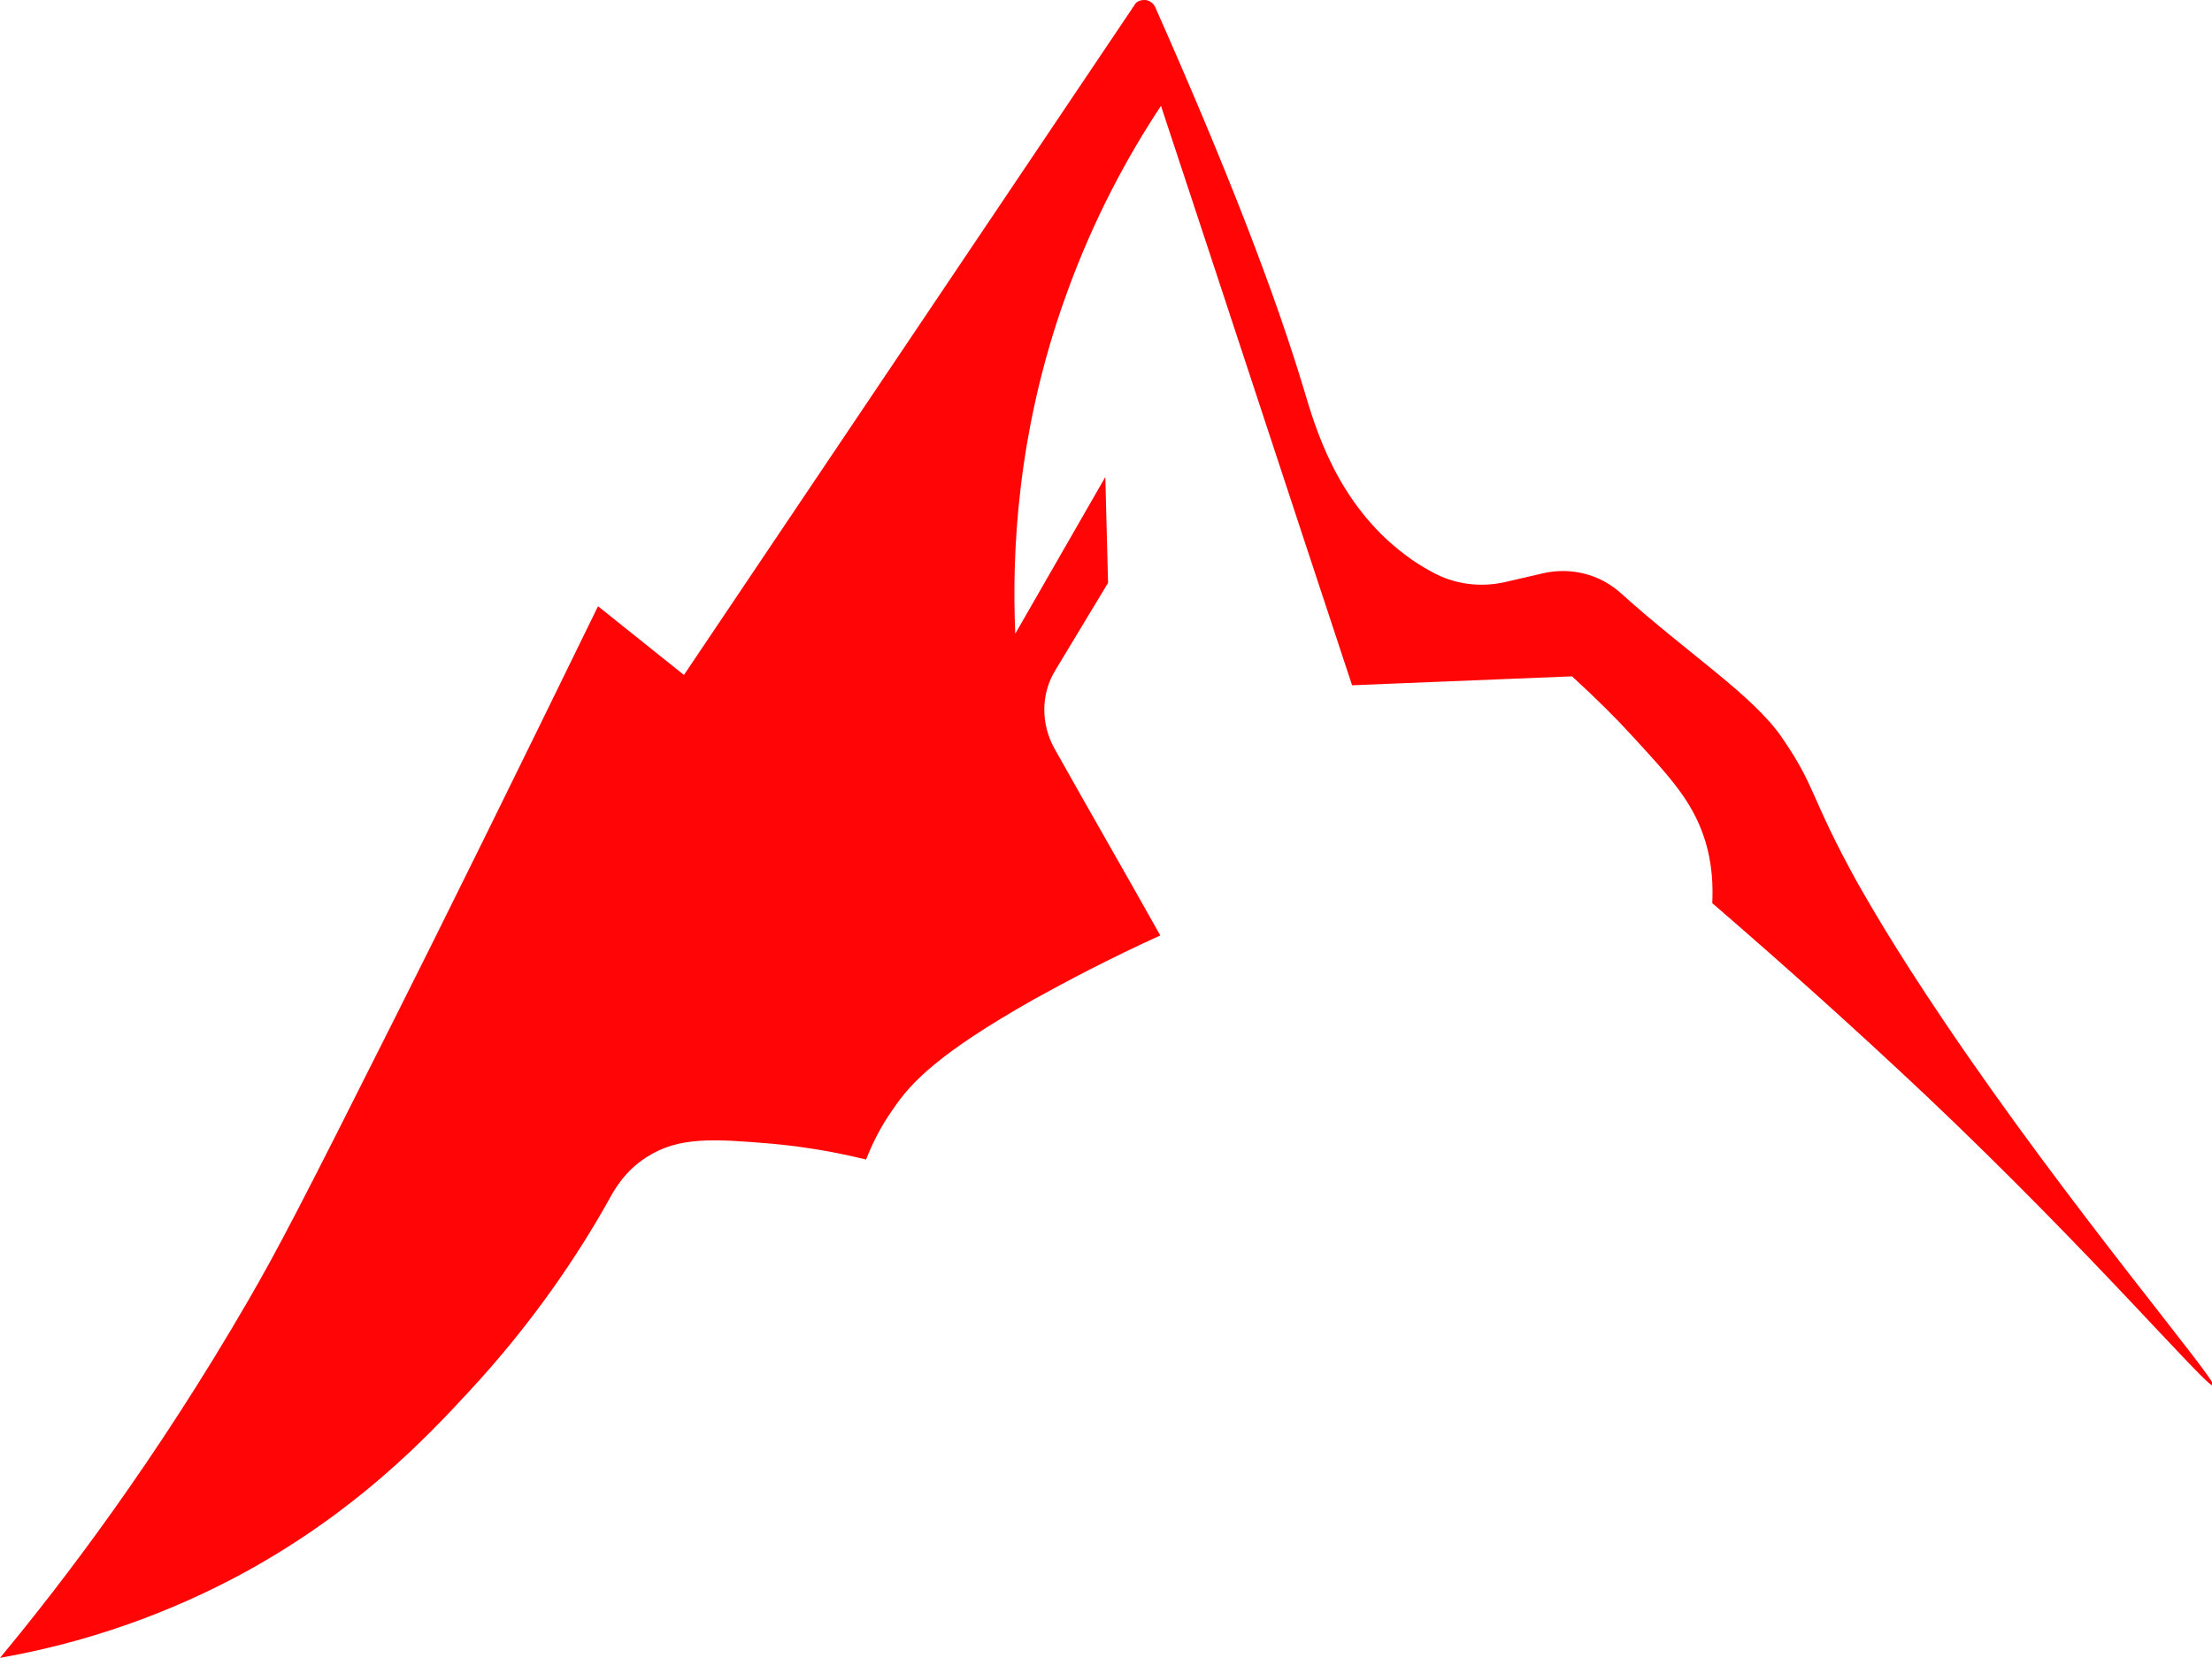<svg enable-background="new 0 0 321.8 241.2" viewBox="0 0 321.8 241.2" xmlns="http://www.w3.org/2000/svg"><path d="m99.5 98.2-12.5-10c-12.1 24.8-22.2 45.3-29.7 60.2-13.4 26.7-17 33.6-21.3 41-13.4 23.1-26.7 40.6-36 51.8 15.9-2.8 28-8.3 35.7-12.5 16.2-8.9 26.2-19.4 32.3-26 9.7-10.4 16.3-20.5 20.5-28 .9-1.7 2.5-4.4 5.5-6.3 4.7-3.1 10-2.7 18.3-2 3.3.3 8 .9 13.7 2.3.7-1.8 1.9-4.5 3.9-7.3 2.6-3.9 6.7-8.2 20.5-16 4.7-2.6 10.9-5.9 18.4-9.3-5.1-9.1-10.3-18.1-15.4-27.2-2-3.6-2-8 .2-11.5l7.6-12.6-.4-15.4-13.1 22.8c-.5-11.5.2-29.2 7.3-49 4.1-11.5 9.2-20.7 13.9-27.8 9.3 28.1 18.5 56.2 27.8 84.3l32-1.3c3.6 3.3 6.5 6.2 8.5 8.4 5.9 6.4 8.9 9.7 10.7 15 1.3 3.9 1.3 7.4 1.2 9.6 10.2 8.8 20.6 18.1 31.1 28 24.6 23.3 41.1 42.8 41.8 42.2s-20.9-25.9-39.1-52.9c-7.5-11.1-11.2-17.7-12.7-20.3-7-12.7-5.9-13.7-10.9-21-4.2-6.2-13.5-12.1-23.5-21.1-3.1-2.8-7.3-3.8-11.3-2.9l-5.6 1.3c-3.6.8-7.4.3-10.6-1.5-1.3-.7-2.6-1.5-3.9-2.5-10-7.5-13.1-18.7-14.7-24-4.2-14-11.1-31.9-21.7-55.8 0 0-.5-.9-1.5-.9-.6 0-1.2.2-1.5.8z" fill="#ff0506"/></svg>